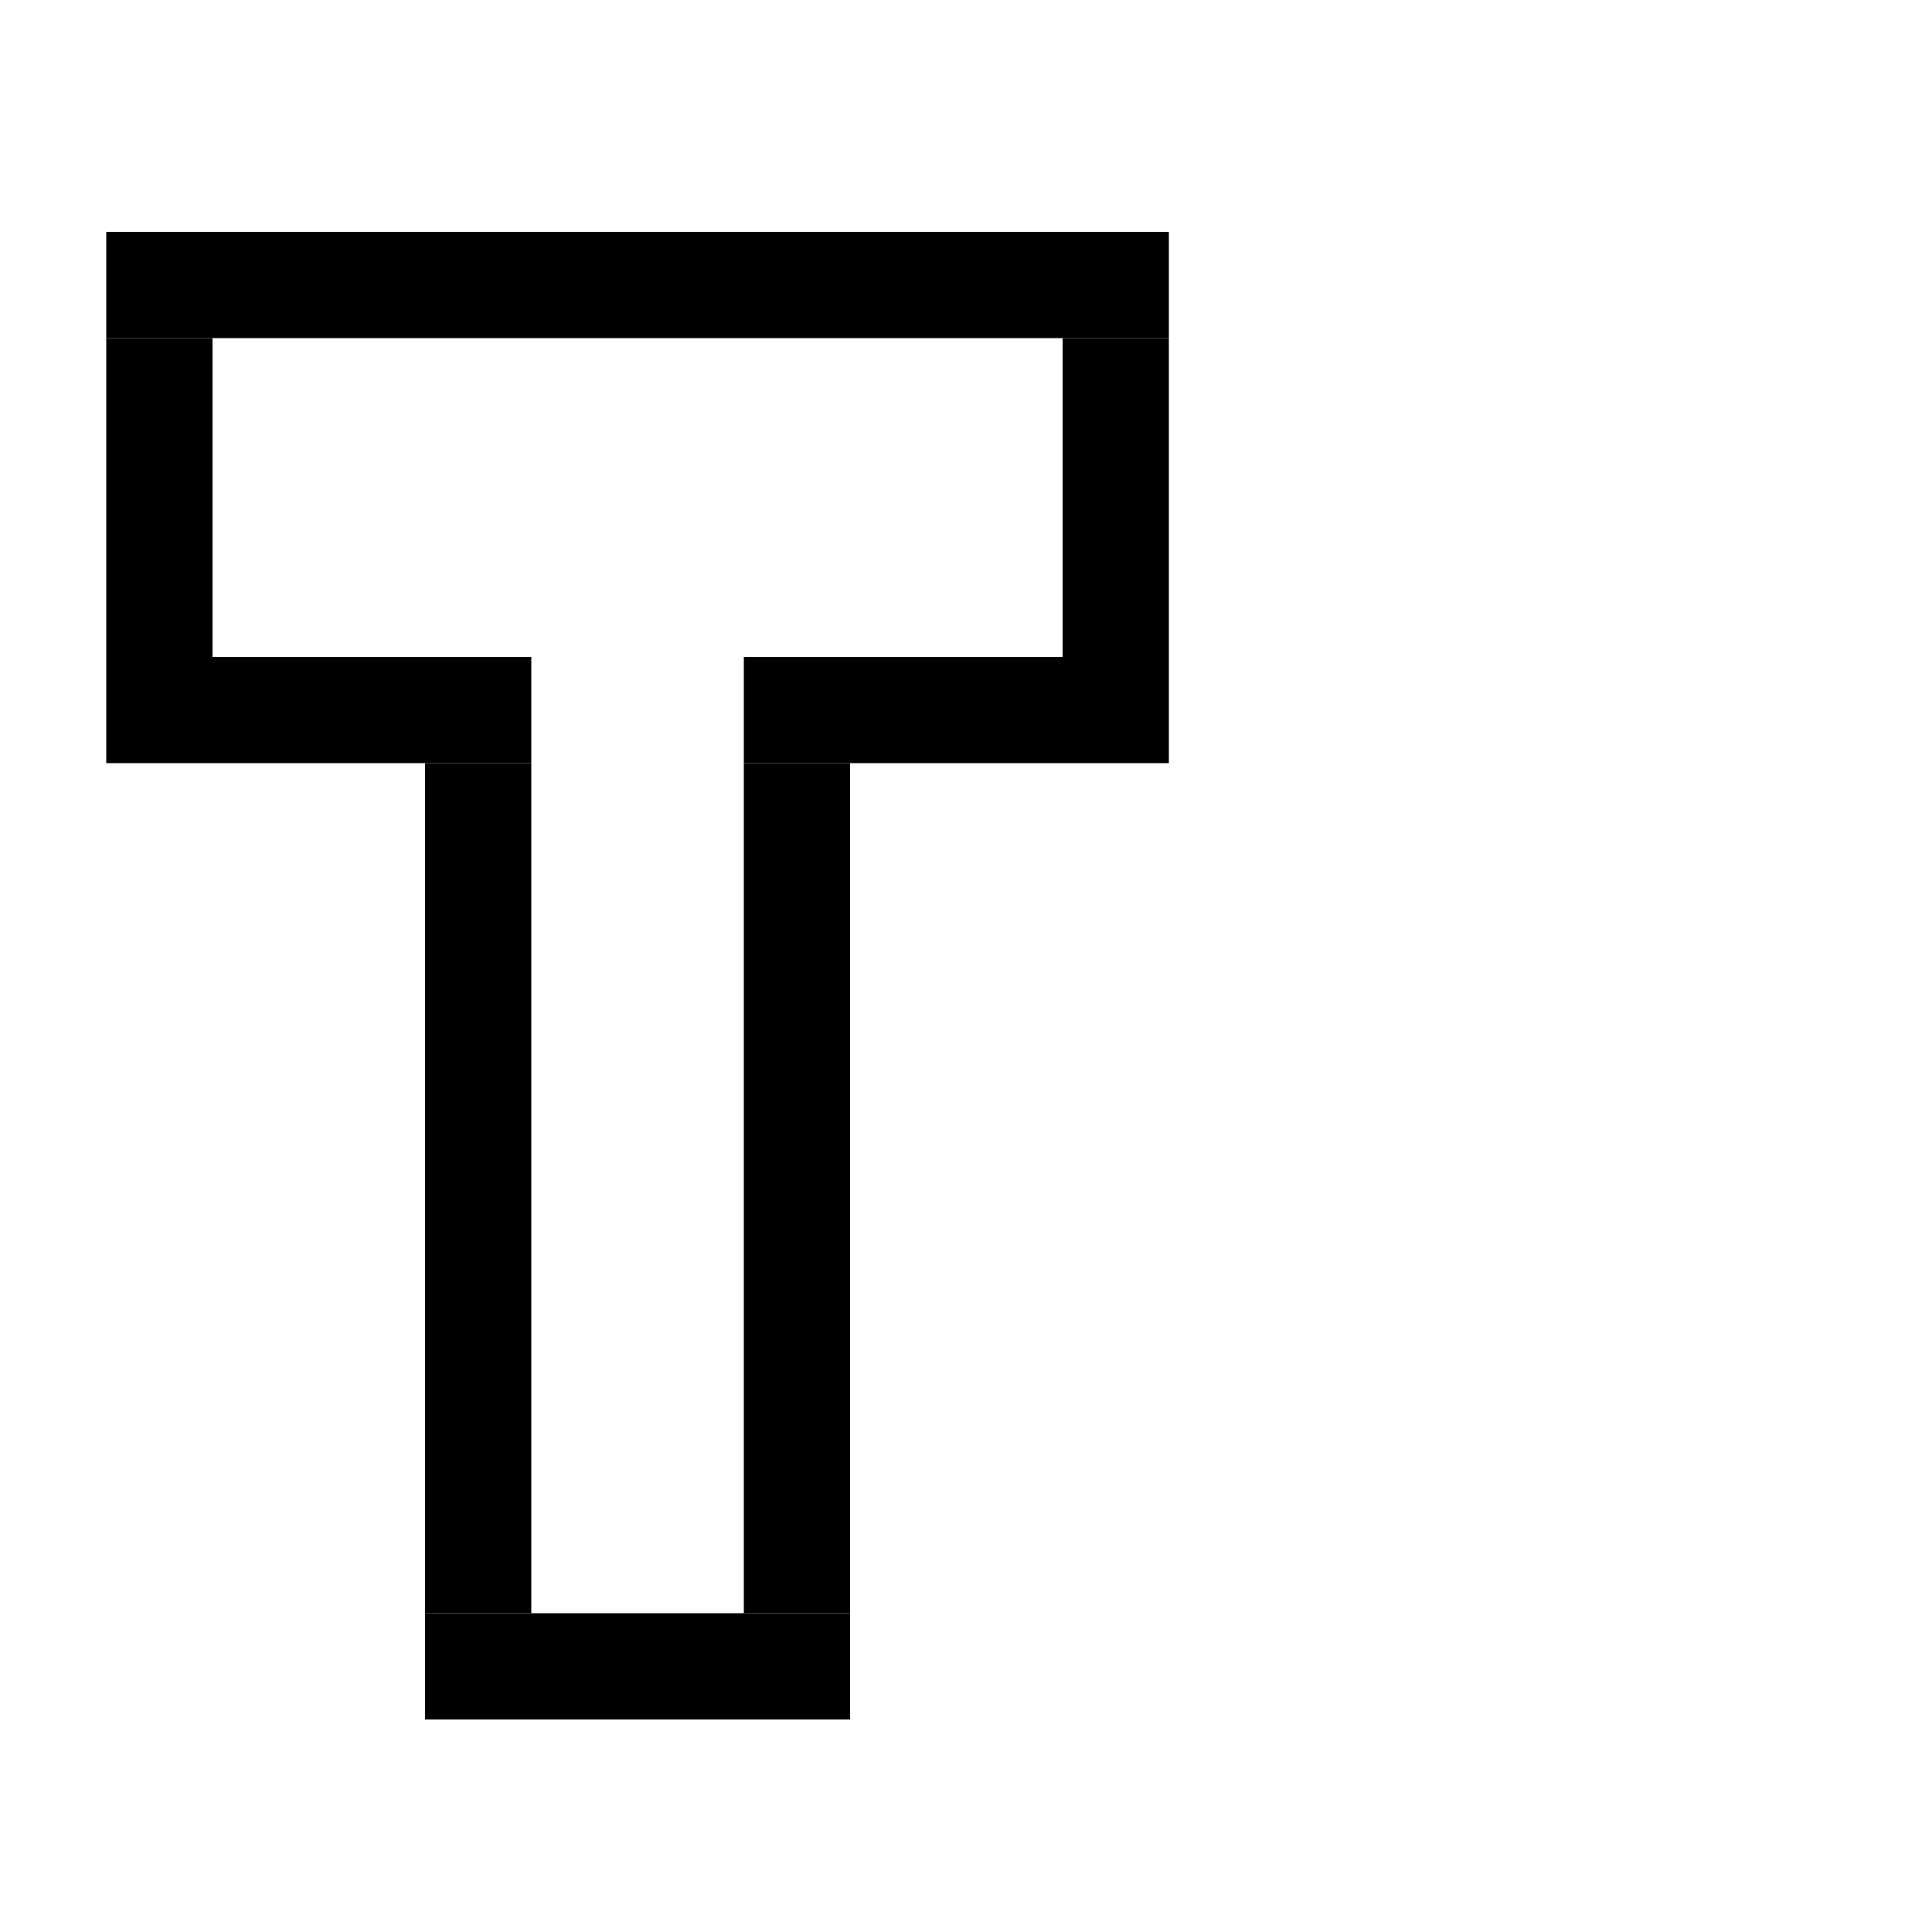 <?xml version="1.0" encoding="UTF-8"?>
<svg id="Layer_2" data-name="Layer 2" xmlns="http://www.w3.org/2000/svg" width="1000" height="1000" viewBox="0 0 1000 1000">
  <defs>
    <style>
      .cls-1 {
        fill: #000;
        stroke-width: 0px;
      }
    </style>
  </defs>
  <rect class="cls-1" x="55" y="120" width="550" height="55"/>
  <rect class="cls-1" x="550" y="175" width="55" height="165"/>
  <rect class="cls-1" x="55" y="175" width="55" height="165"/>
  <rect class="cls-1" x="385" y="340" width="220" height="55"/>
  <rect class="cls-1" x="55" y="340" width="220" height="55"/>
  <rect class="cls-1" x="220" y="395" width="55" height="440"/>
  <rect class="cls-1" x="385" y="395" width="55" height="440"/>
  <rect class="cls-1" x="220" y="835" width="220" height="55"/>
</svg>